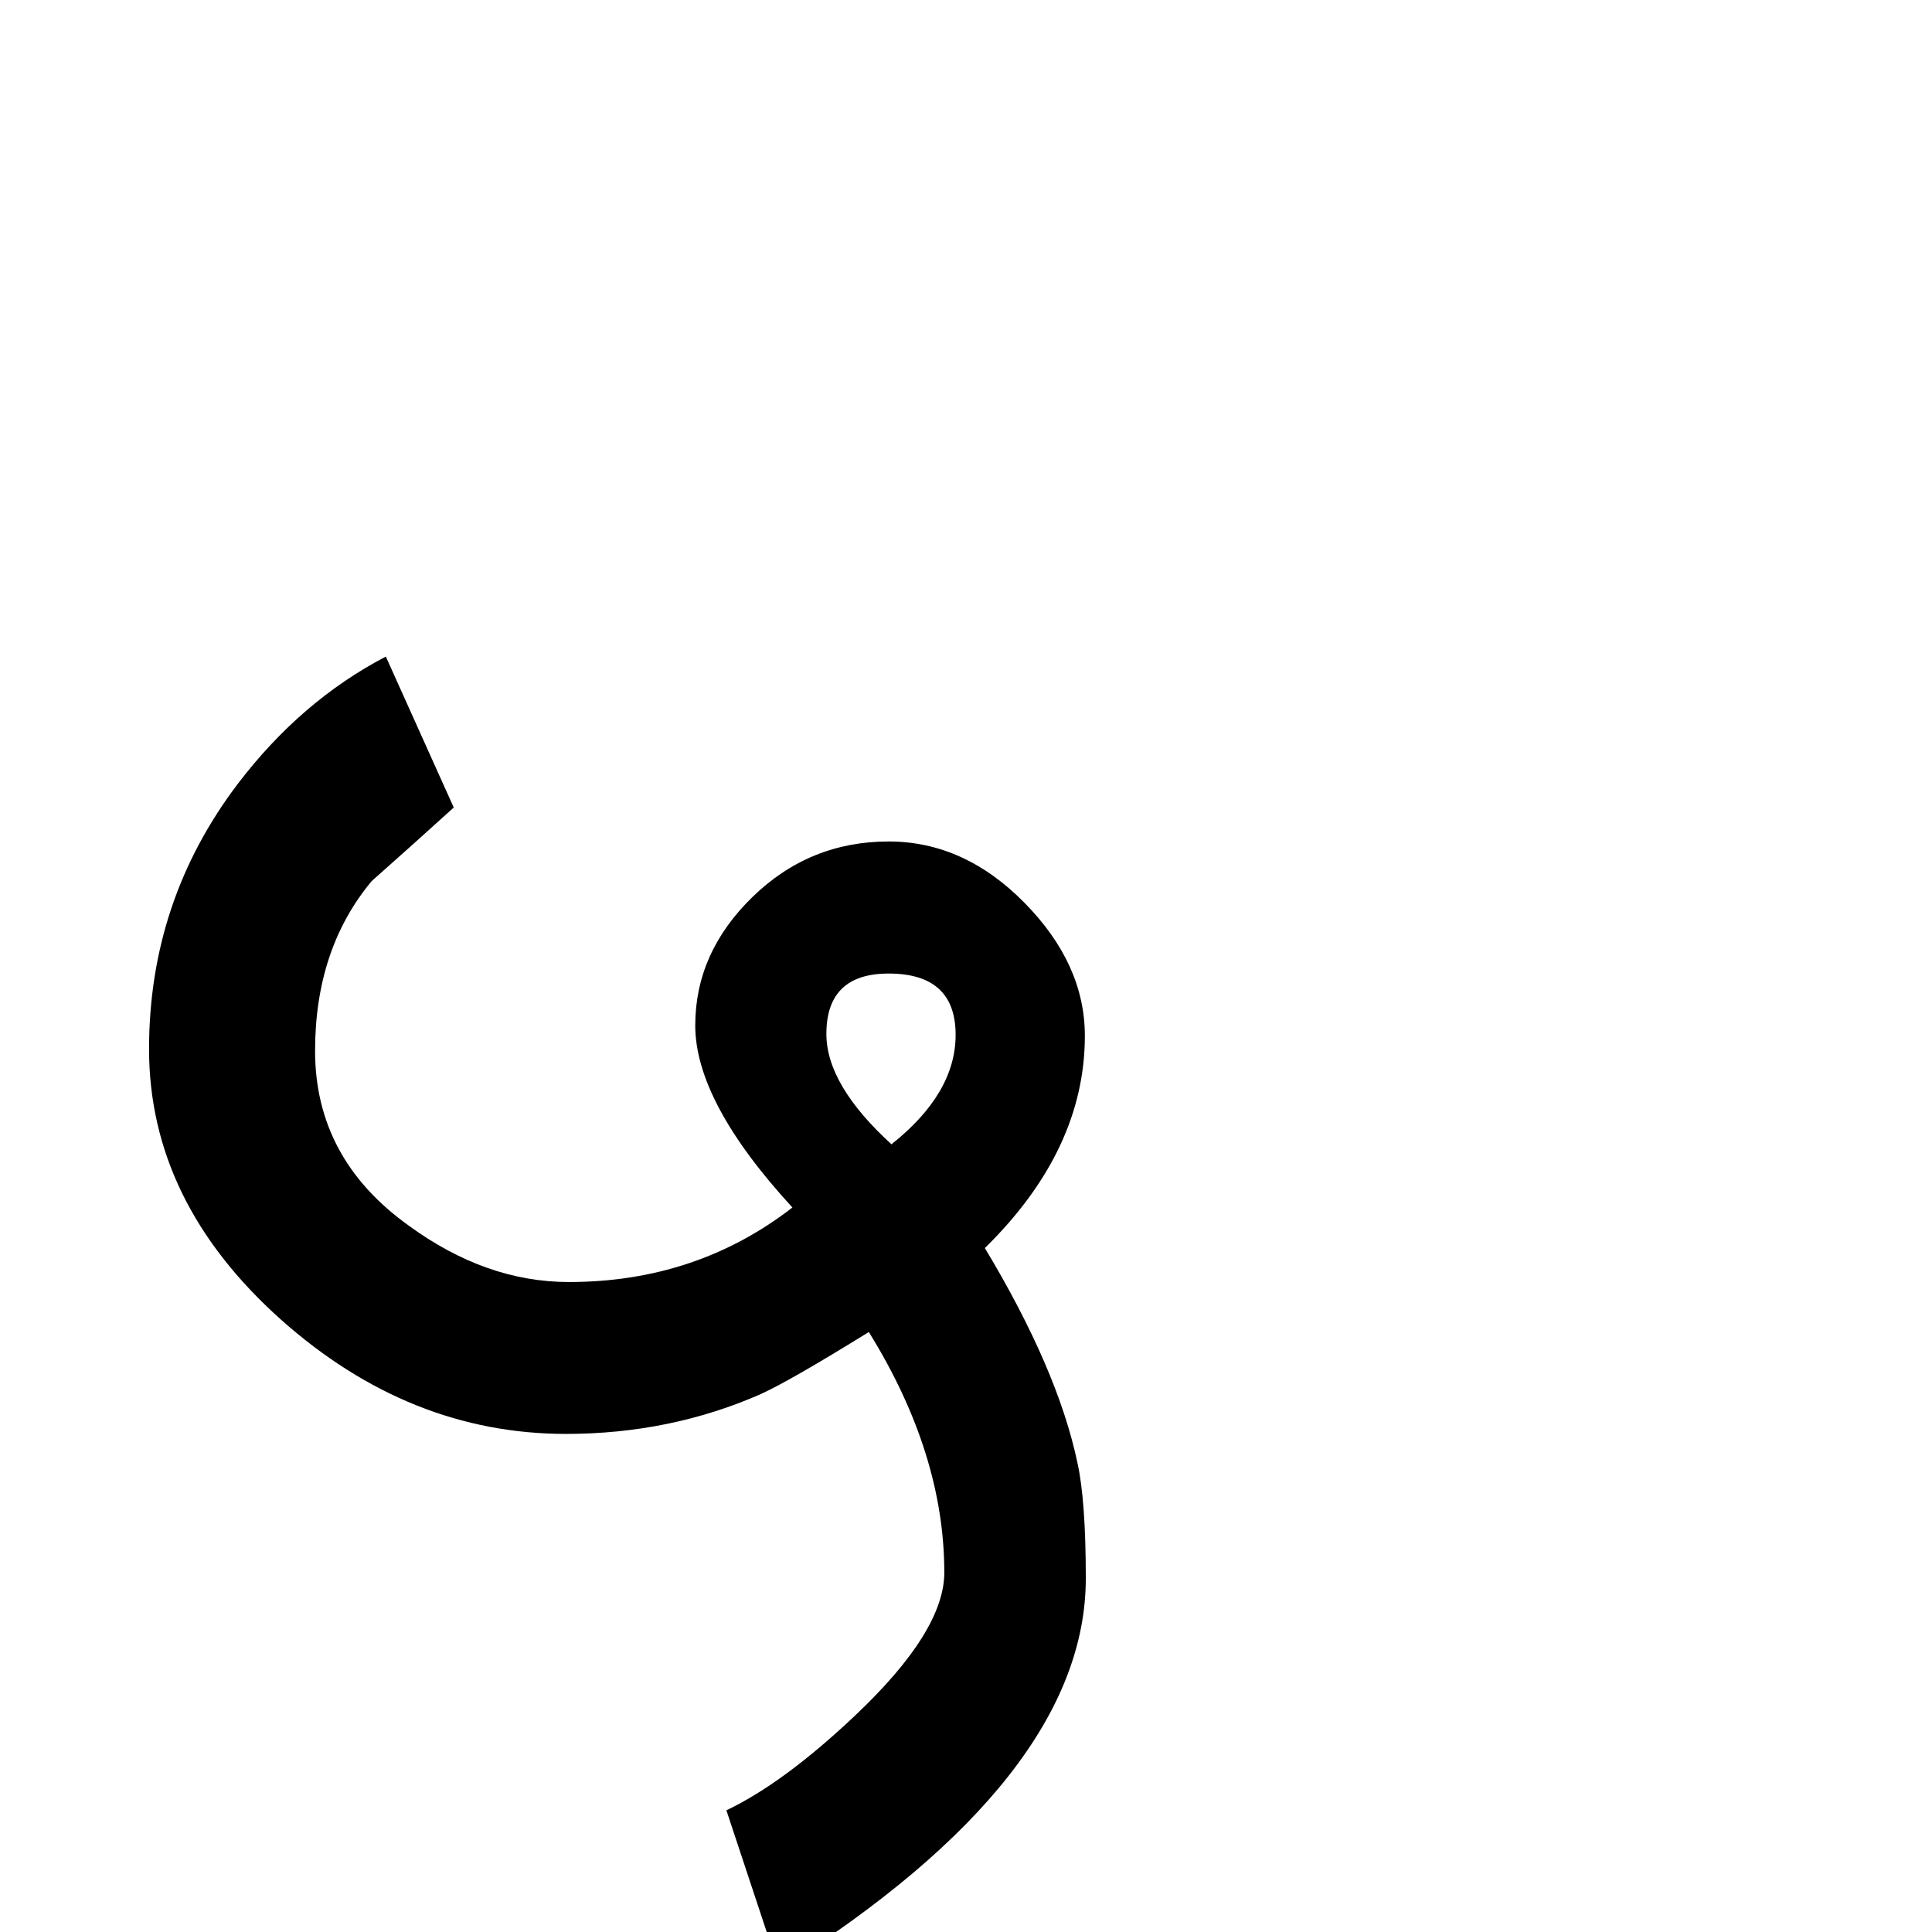 <?xml version="1.0" standalone="no"?>
<!DOCTYPE svg PUBLIC "-//W3C//DTD SVG 1.1//EN" "http://www.w3.org/Graphics/SVG/1.1/DTD/svg11.dtd" >
<svg viewBox="0 -410 2048 2048">
  <g transform="matrix(1 0 0 -1 0 1638)">
   <path fill="currentColor"
d="M1151 375q0 -210 -325 -415l-56 169q61 29 137 101q94 89 94 151q0 126 -80 255q-84 -52 -115 -66q-96 -42 -206 -42q-166 0 -302 121q-140 125 -140 287q0 157 94 281q67 88 157 135l72 -160q-43 -39 -87 -78q-60 -72 -60 -180q0 -114 99 -185q82 -60 170 -60
q135 0 237 79q-103 112 -103 193q0 77 60.5 136t144.5 59q80 0 144 -65t64 -141q0 -121 -106 -225q77 -128 98 -227q9 -40 9 -123zM1013 951q0 65 -71 65q-66 0 -66 -64q0 -54 69 -117q68 54 68 116z" />
  </g>

</svg>
